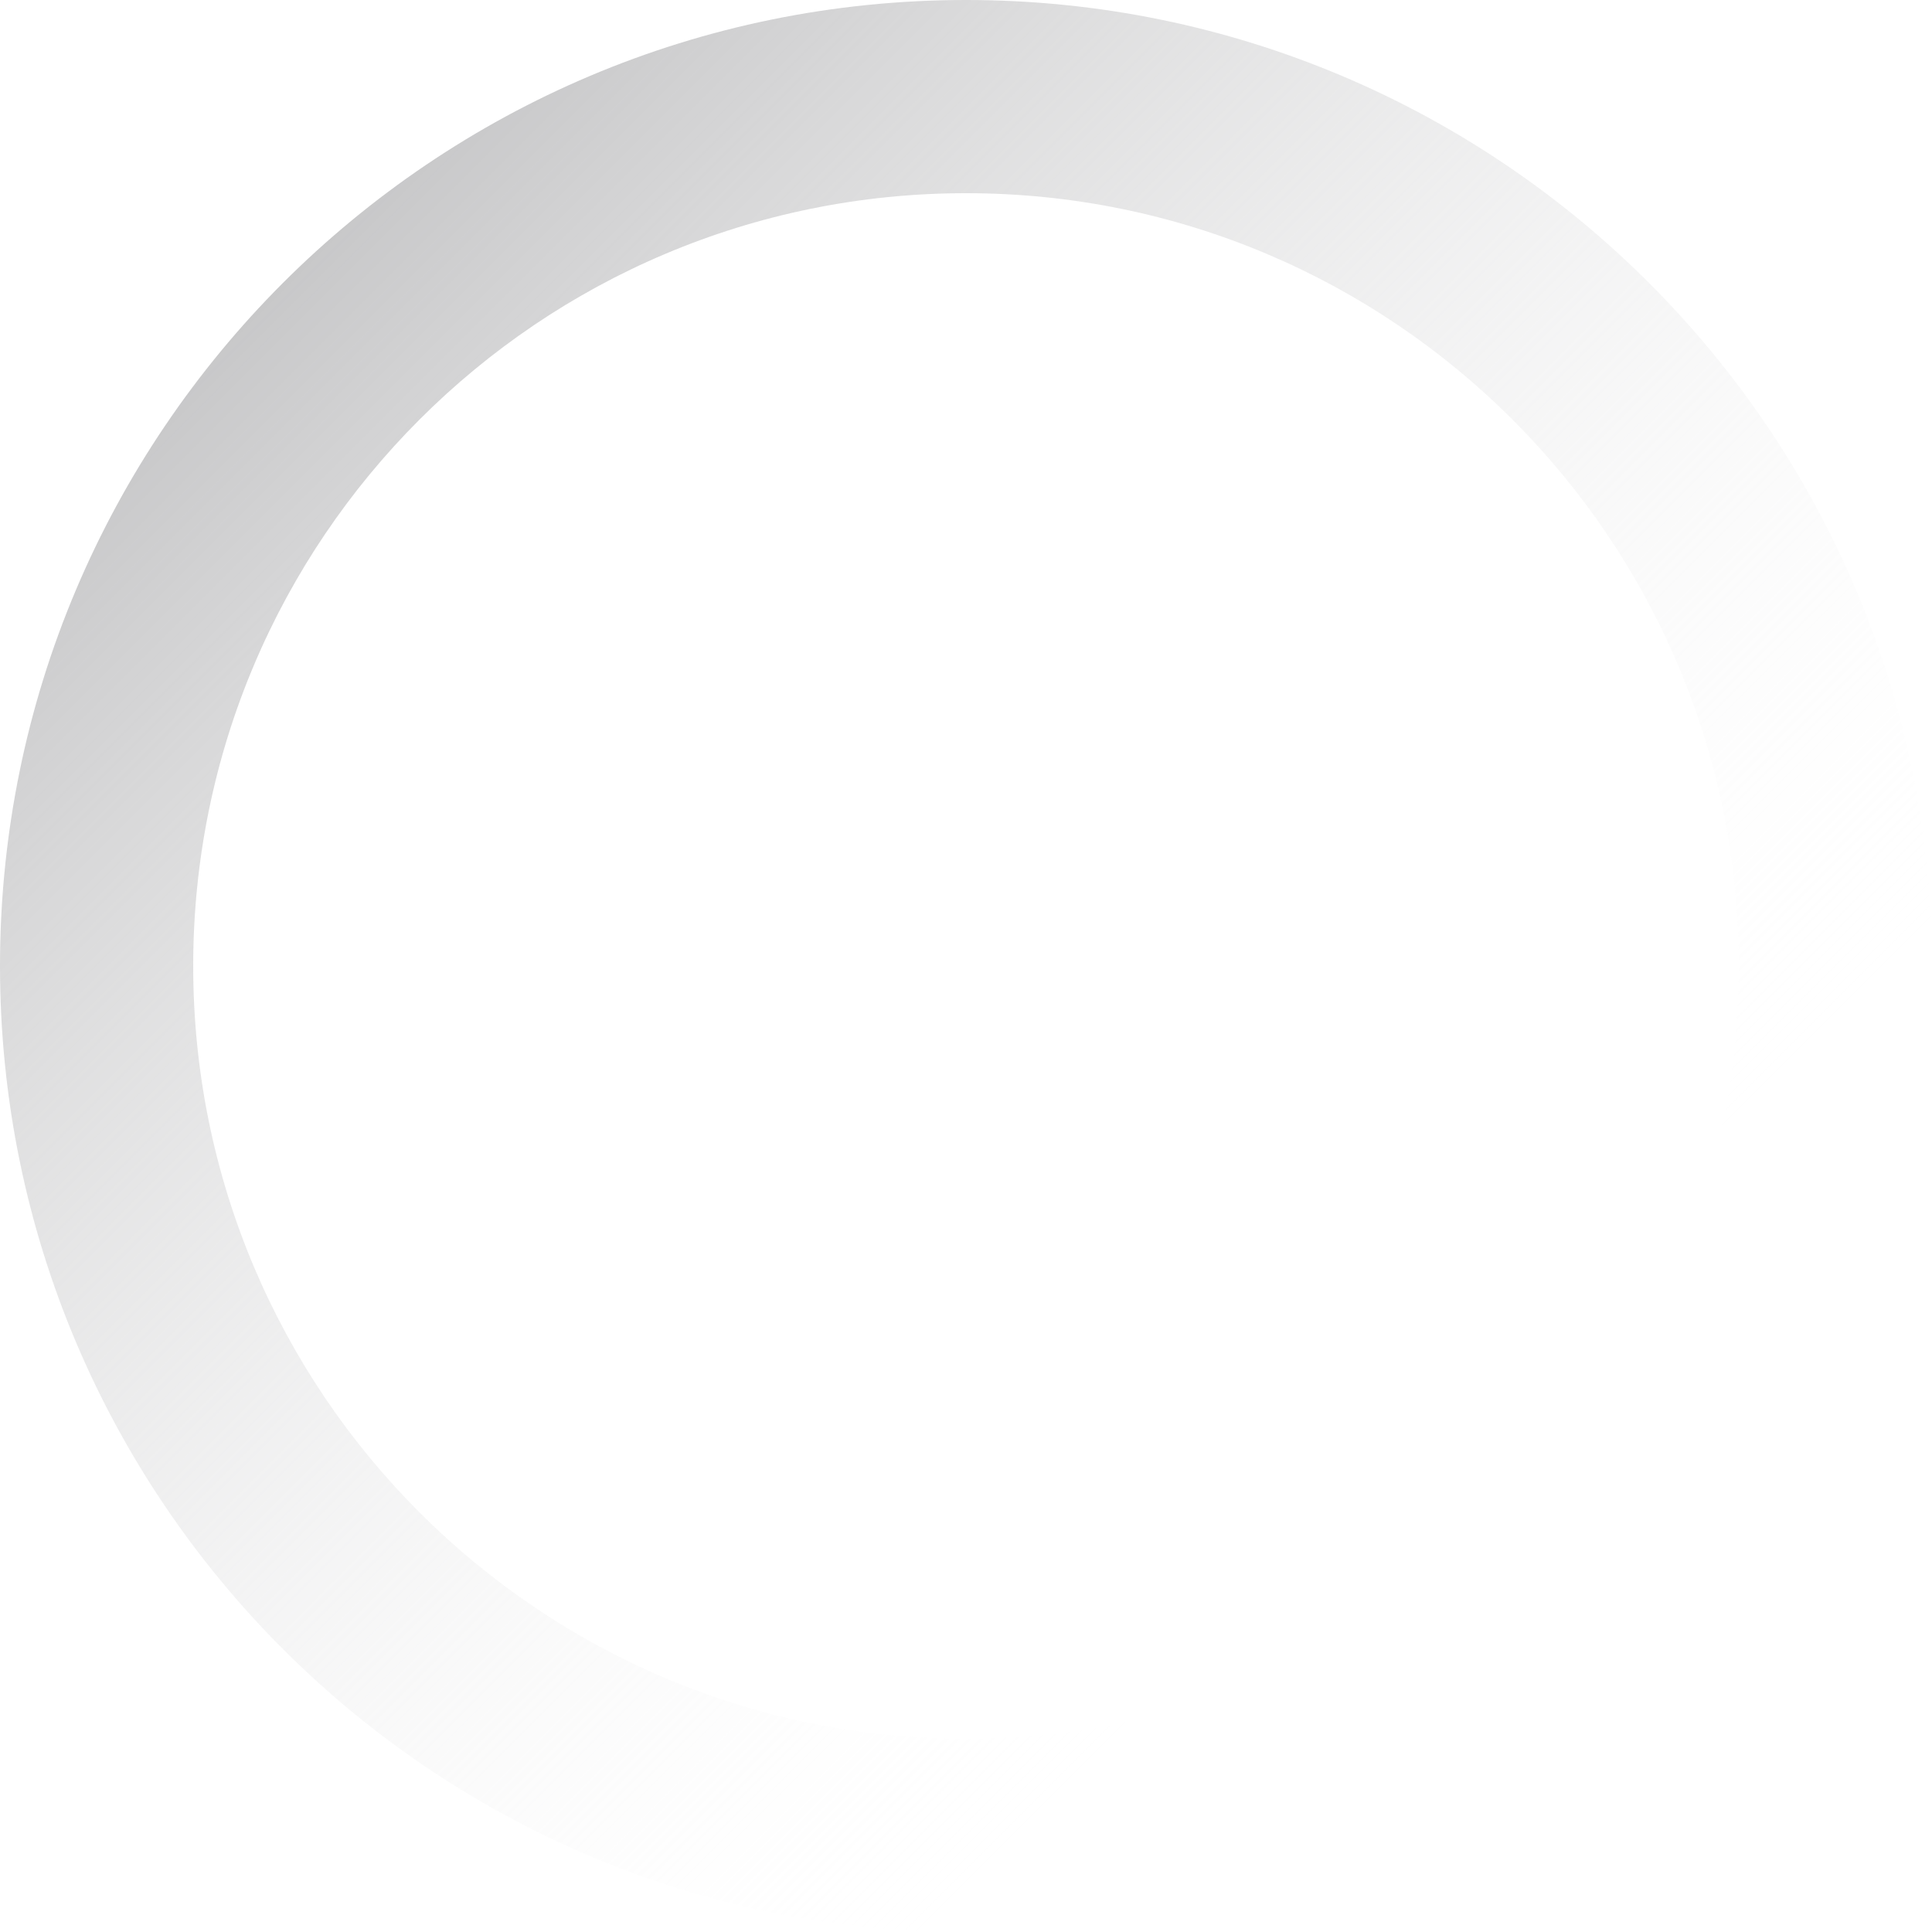 <svg id="svg24" width="28" height="28" version="1.1" viewBox="0 0 28 28" xmlns="http://www.w3.org/2000/svg">
 <defs id="defs7">
  <linearGradient id="linearGradient5232" x1="46.707" x2="121.707" y1="6.528" y2="81.528" gradientTransform="matrix(.28 0 0 .28 -13.078 -1.828)" gradientUnits="userSpaceOnUse">
   <stop id="stop2" style="stop-color:#aaaaac" offset="0"/>
   <stop id="stop4" style="stop-color:#ffffff;stop-opacity:0" offset="1"/>
  </linearGradient>
 </defs>
 <g id="spinner">
  <rect id="rect14" x="-3.7060548e-7" y="7.6293945e-6" width="28" height="28" style="fill-opacity:0;stroke-width:.215"/>
  <path id="path16" d="M 14,0 C 6.268,0 0,6.268 0,14 0,21.732 6.268,28 14,28 21.732,28 28,21.732 28,14 28,6.268 21.732,0 14,0 Z m 0,2.8 C 20.186,2.8 25.2,7.814 25.2,14 25.2,20.186 20.186,25.2 14,25.2 7.814,25.2 2.8,20.186 2.8,14 2.8,7.814 7.814,2.8 14,2.8 Z" style="fill:url(#linearGradient5232);stroke-width:.28"/>
 </g>
</svg>
